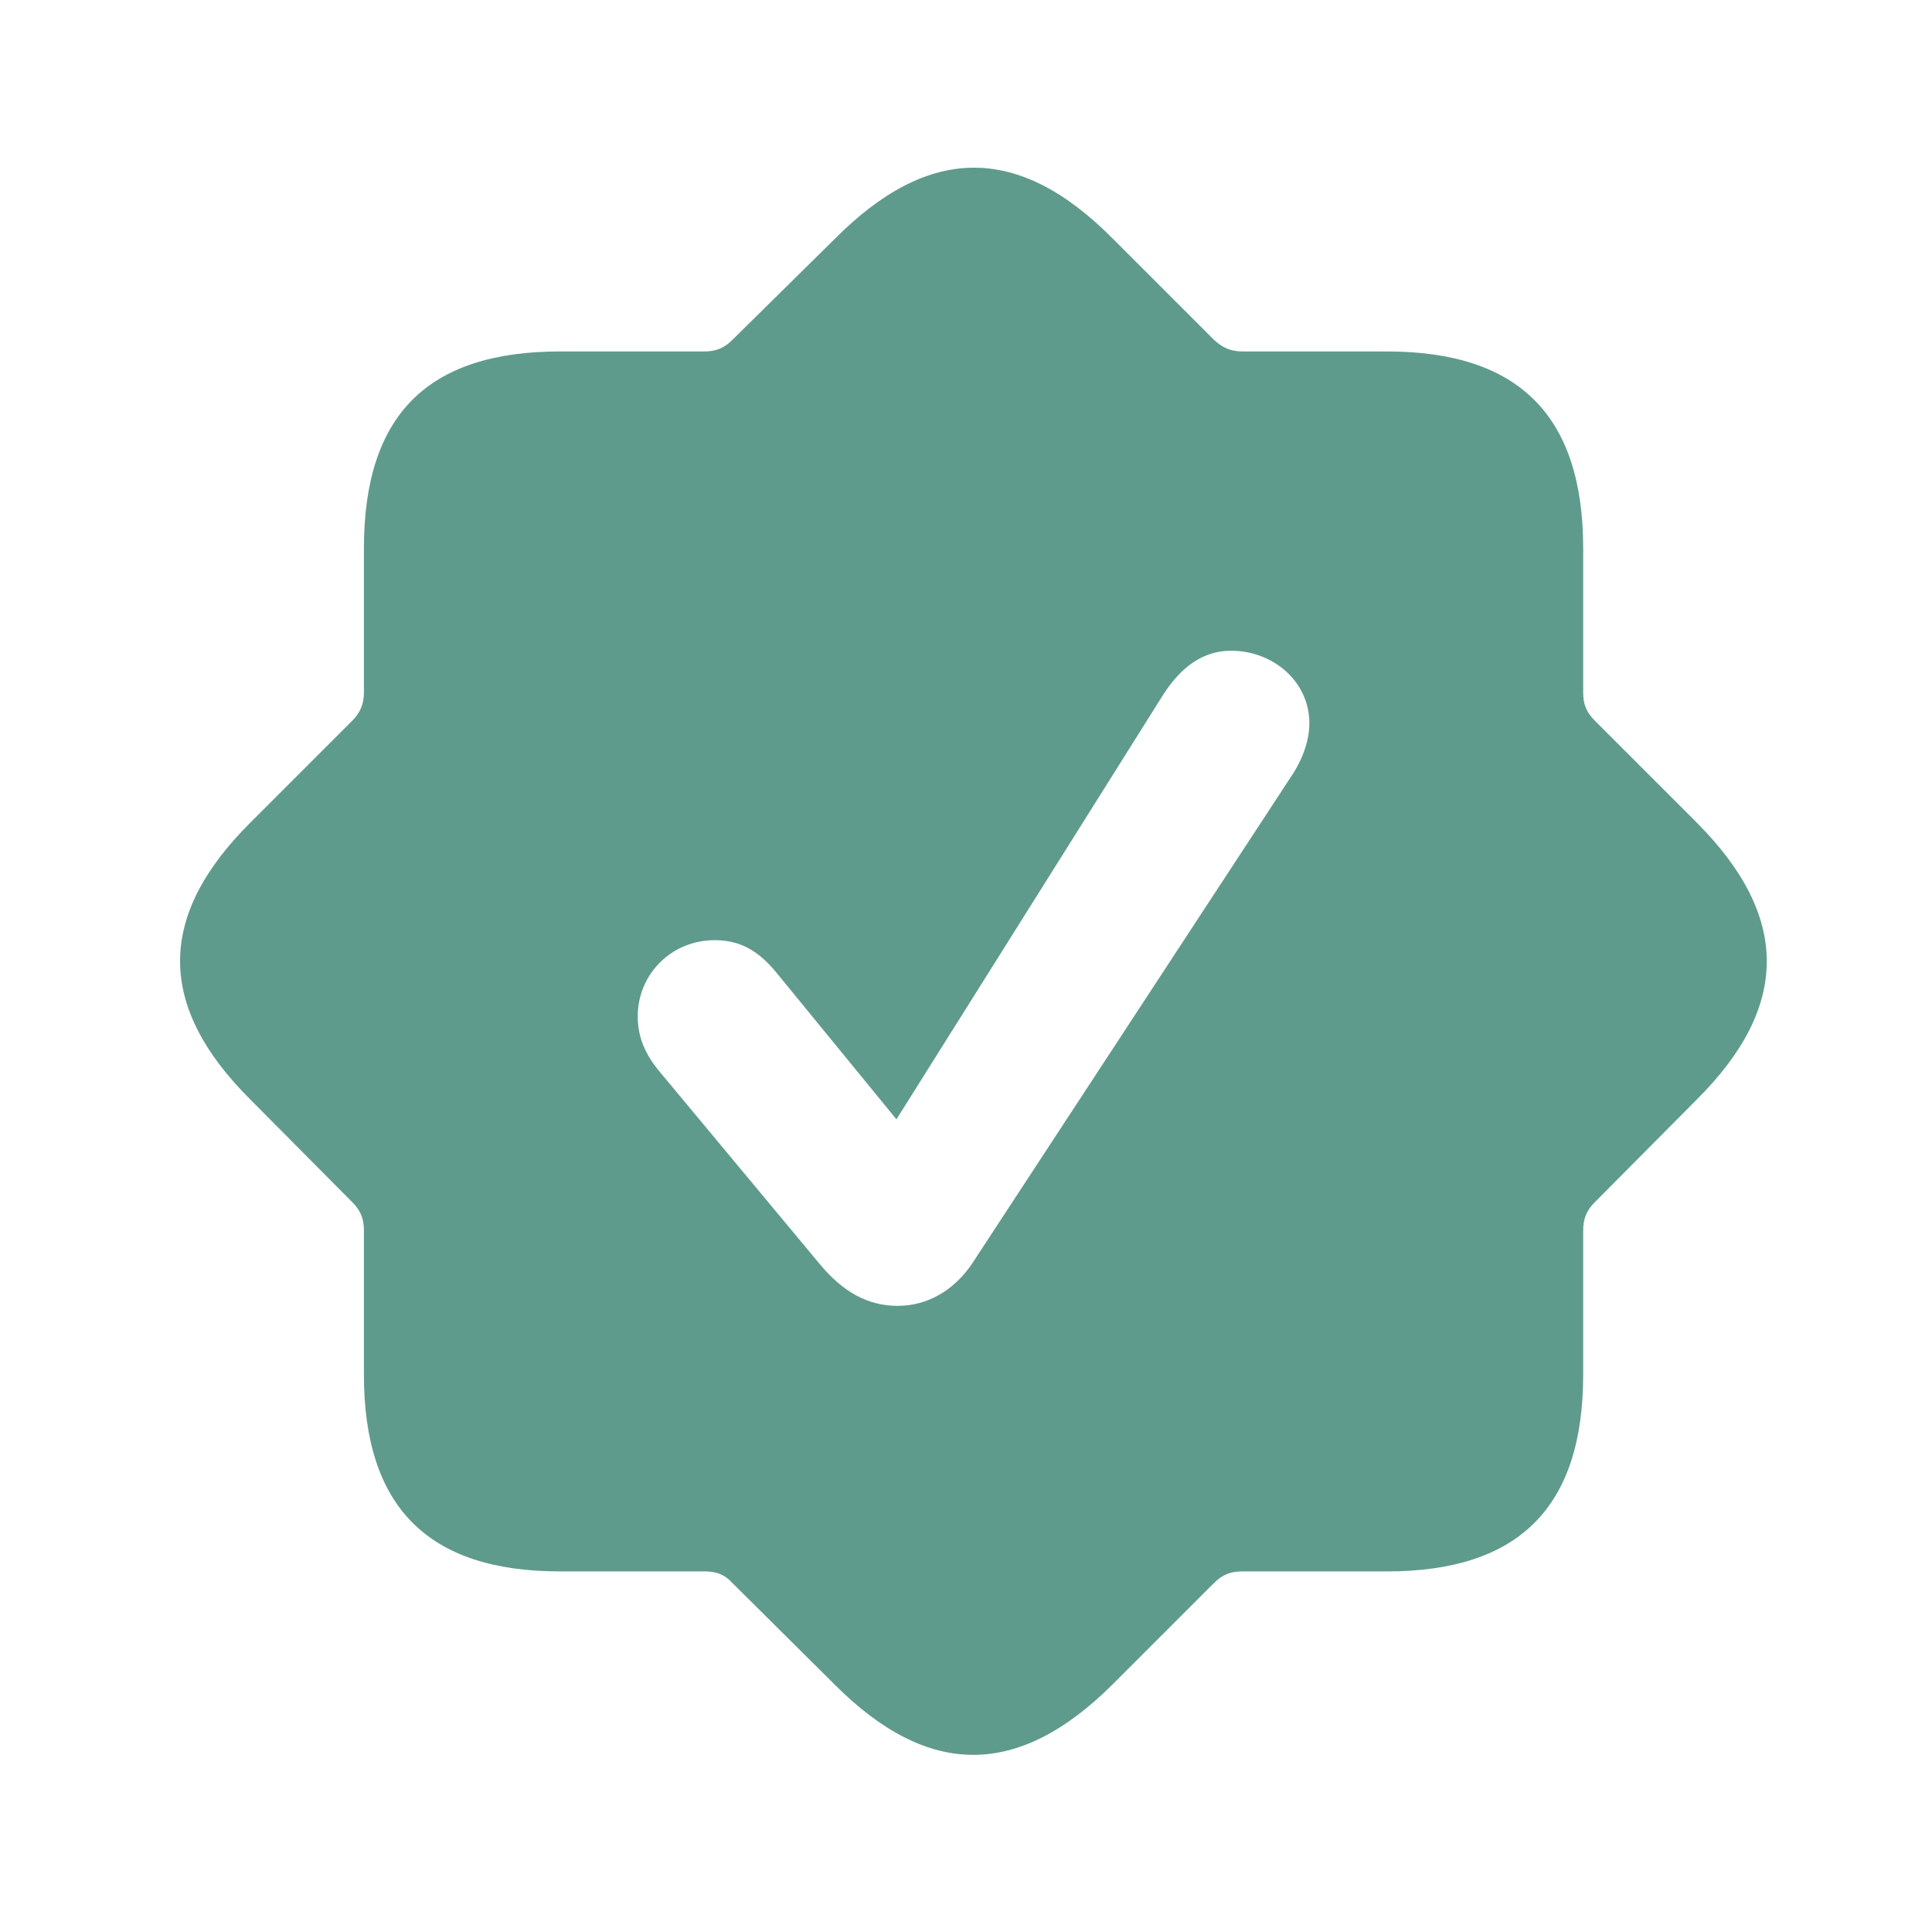 <svg width="11" height="11" viewBox="0 0 11 11" fill="none" xmlns="http://www.w3.org/2000/svg">
<path d="M3.189 8.947H4.01C4.076 8.947 4.123 8.962 4.17 9.013L4.752 9.591C5.287 10.127 5.799 10.123 6.334 9.591L6.912 9.013C6.963 8.962 7.01 8.947 7.076 8.947H7.896C8.65 8.947 9.014 8.58 9.014 7.826V7.005C9.014 6.939 9.033 6.892 9.08 6.845L9.658 6.263C10.193 5.732 10.193 5.216 9.658 4.681L9.08 4.103C9.029 4.052 9.014 4.005 9.014 3.943V3.123C9.014 2.369 8.65 2.001 7.896 2.001H7.076C7.01 2.001 6.963 1.982 6.912 1.935L6.334 1.357C5.799 0.818 5.287 0.822 4.752 1.361L4.17 1.935C4.123 1.982 4.076 2.001 4.01 2.001H3.189C2.436 2.001 2.072 2.361 2.072 3.123V3.943C2.072 4.005 2.053 4.056 2.006 4.103L1.428 4.681C0.889 5.216 0.893 5.732 1.428 6.263L2.006 6.845C2.053 6.892 2.072 6.939 2.072 7.005V7.826C2.072 8.58 2.436 8.947 3.189 8.947ZM5.111 7.435C4.939 7.435 4.799 7.353 4.674 7.205L3.76 6.107C3.67 6.001 3.631 5.9 3.631 5.787C3.631 5.544 3.826 5.353 4.068 5.353C4.209 5.353 4.314 5.408 4.42 5.537L5.104 6.373L6.623 3.955C6.729 3.791 6.854 3.705 7.01 3.705C7.244 3.705 7.455 3.876 7.455 4.119C7.455 4.216 7.416 4.326 7.35 4.423L5.533 7.197C5.432 7.345 5.283 7.435 5.111 7.435Z" fill="#5F9B8C"/>
</svg>
